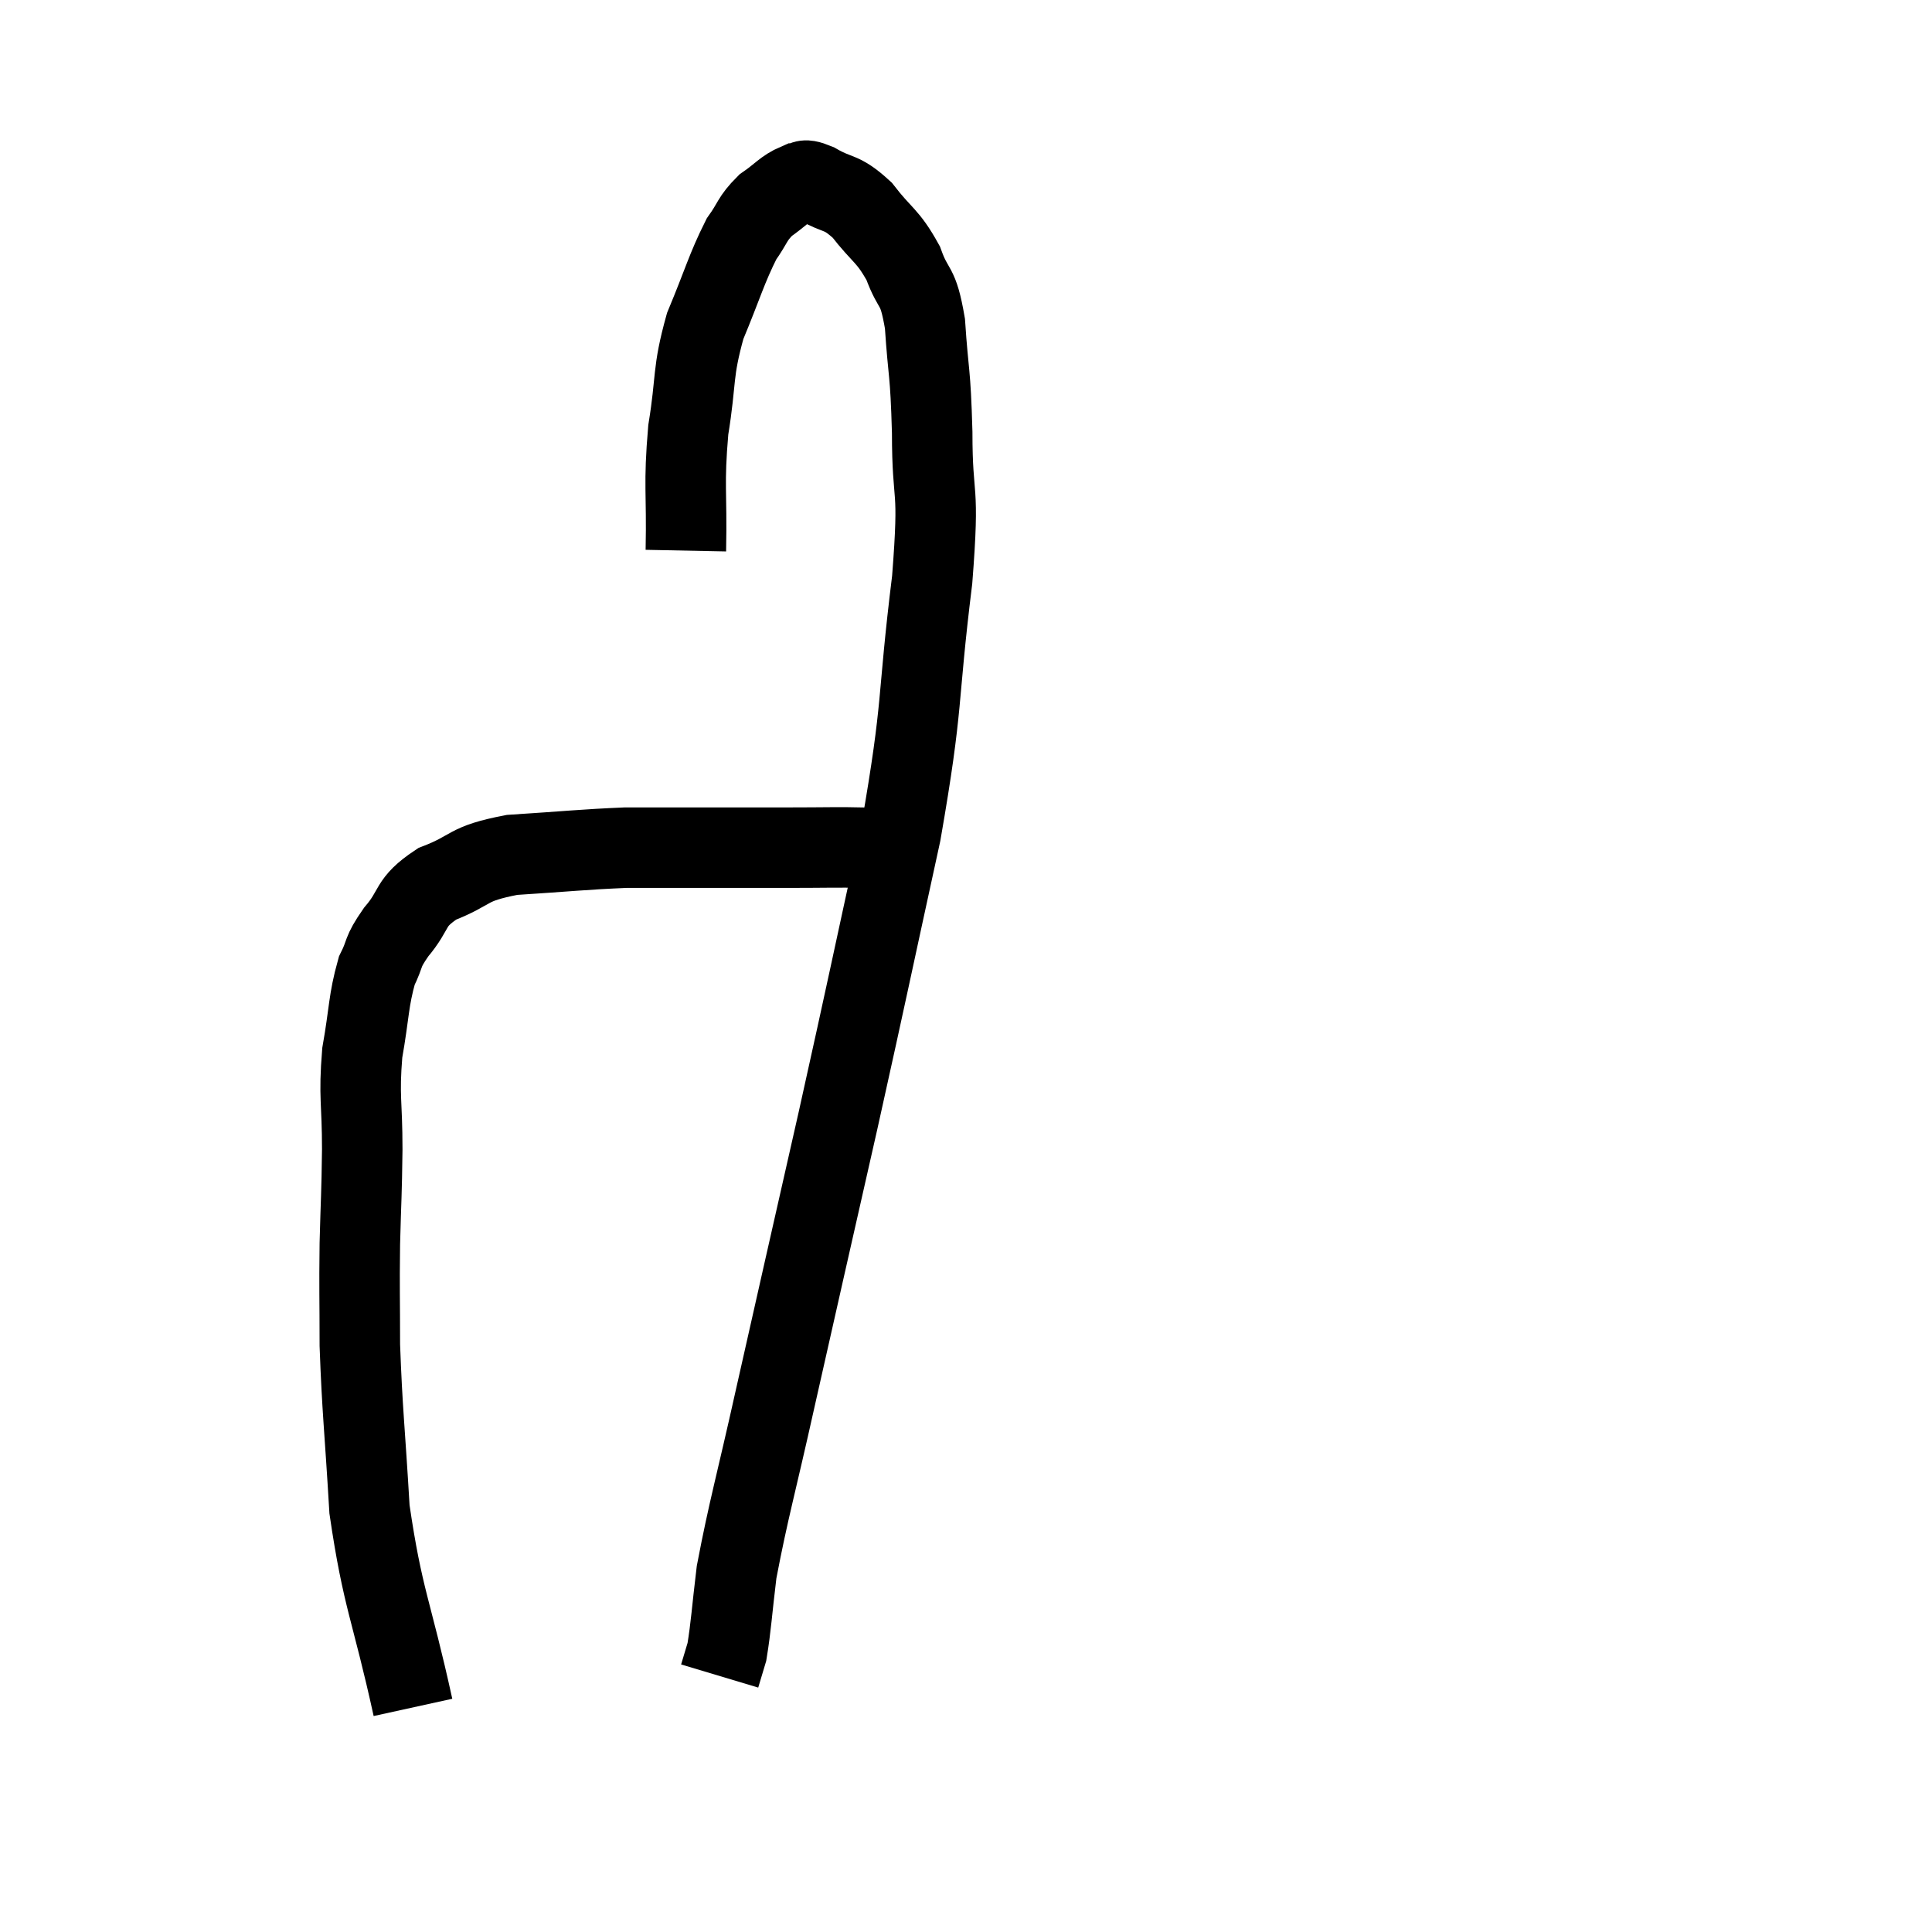 <svg width="48" height="48" viewBox="0 0 48 48" xmlns="http://www.w3.org/2000/svg"><path d="M 10.26 42.42 C 9.72 39.96, 9.51 39.75, 9.18 37.5 C 9.06 35.46, 9 35.07, 8.94 33.42 C 8.94 32.16, 8.925 32.115, 8.94 30.9 C 8.97 29.73, 8.985 29.745, 9 28.56 C 9 27.36, 8.91 27.27, 9 26.16 C 9.18 25.14, 9.15 24.87, 9.36 24.12 C 9.6 23.64, 9.465 23.7, 9.84 23.16 C 10.35 22.56, 10.14 22.44, 10.86 21.96 C 11.79 21.6, 11.55 21.465, 12.72 21.24 C 14.13 21.15, 14.475 21.105, 15.54 21.06 C 16.26 21.06, 15.975 21.06, 16.98 21.06 C 18.27 21.06, 18.45 21.06, 19.56 21.06 C 20.49 21.06, 20.85 21.045, 21.42 21.06 C 21.63 21.09, 21.645 21.075, 21.84 21.12 C 22.02 21.18, 22.11 21.21, 22.2 21.24 L 22.2 21.24" fill="none" stroke="black" stroke-width="2"></path><path d="M 17.04 13.68 C 17.07 12.18, 16.98 12.075, 17.1 10.68 C 17.31 9.39, 17.19 9.285, 17.52 8.1 C 17.97 7.02, 18.045 6.69, 18.42 5.94 C 18.72 5.52, 18.675 5.445, 19.02 5.1 C 19.41 4.83, 19.485 4.695, 19.8 4.56 C 20.04 4.56, 19.875 4.395, 20.28 4.56 C 20.85 4.89, 20.88 4.725, 21.42 5.22 C 21.93 5.88, 22.05 5.835, 22.44 6.54 C 22.71 7.29, 22.8 6.99, 22.98 8.04 C 23.07 9.39, 23.115 9.15, 23.16 10.74 C 23.16 12.57, 23.355 11.91, 23.16 14.4 C 22.77 17.55, 22.965 17.34, 22.38 20.7 C 21.6 24.27, 21.6 24.33, 20.82 27.84 C 20.04 31.29, 19.89 31.935, 19.26 34.74 C 18.78 36.9, 18.6 37.485, 18.3 39.06 C 18.18 40.05, 18.165 40.395, 18.06 41.04 L 17.88 41.64" fill="none" stroke="black" stroke-width="2"></path></svg>